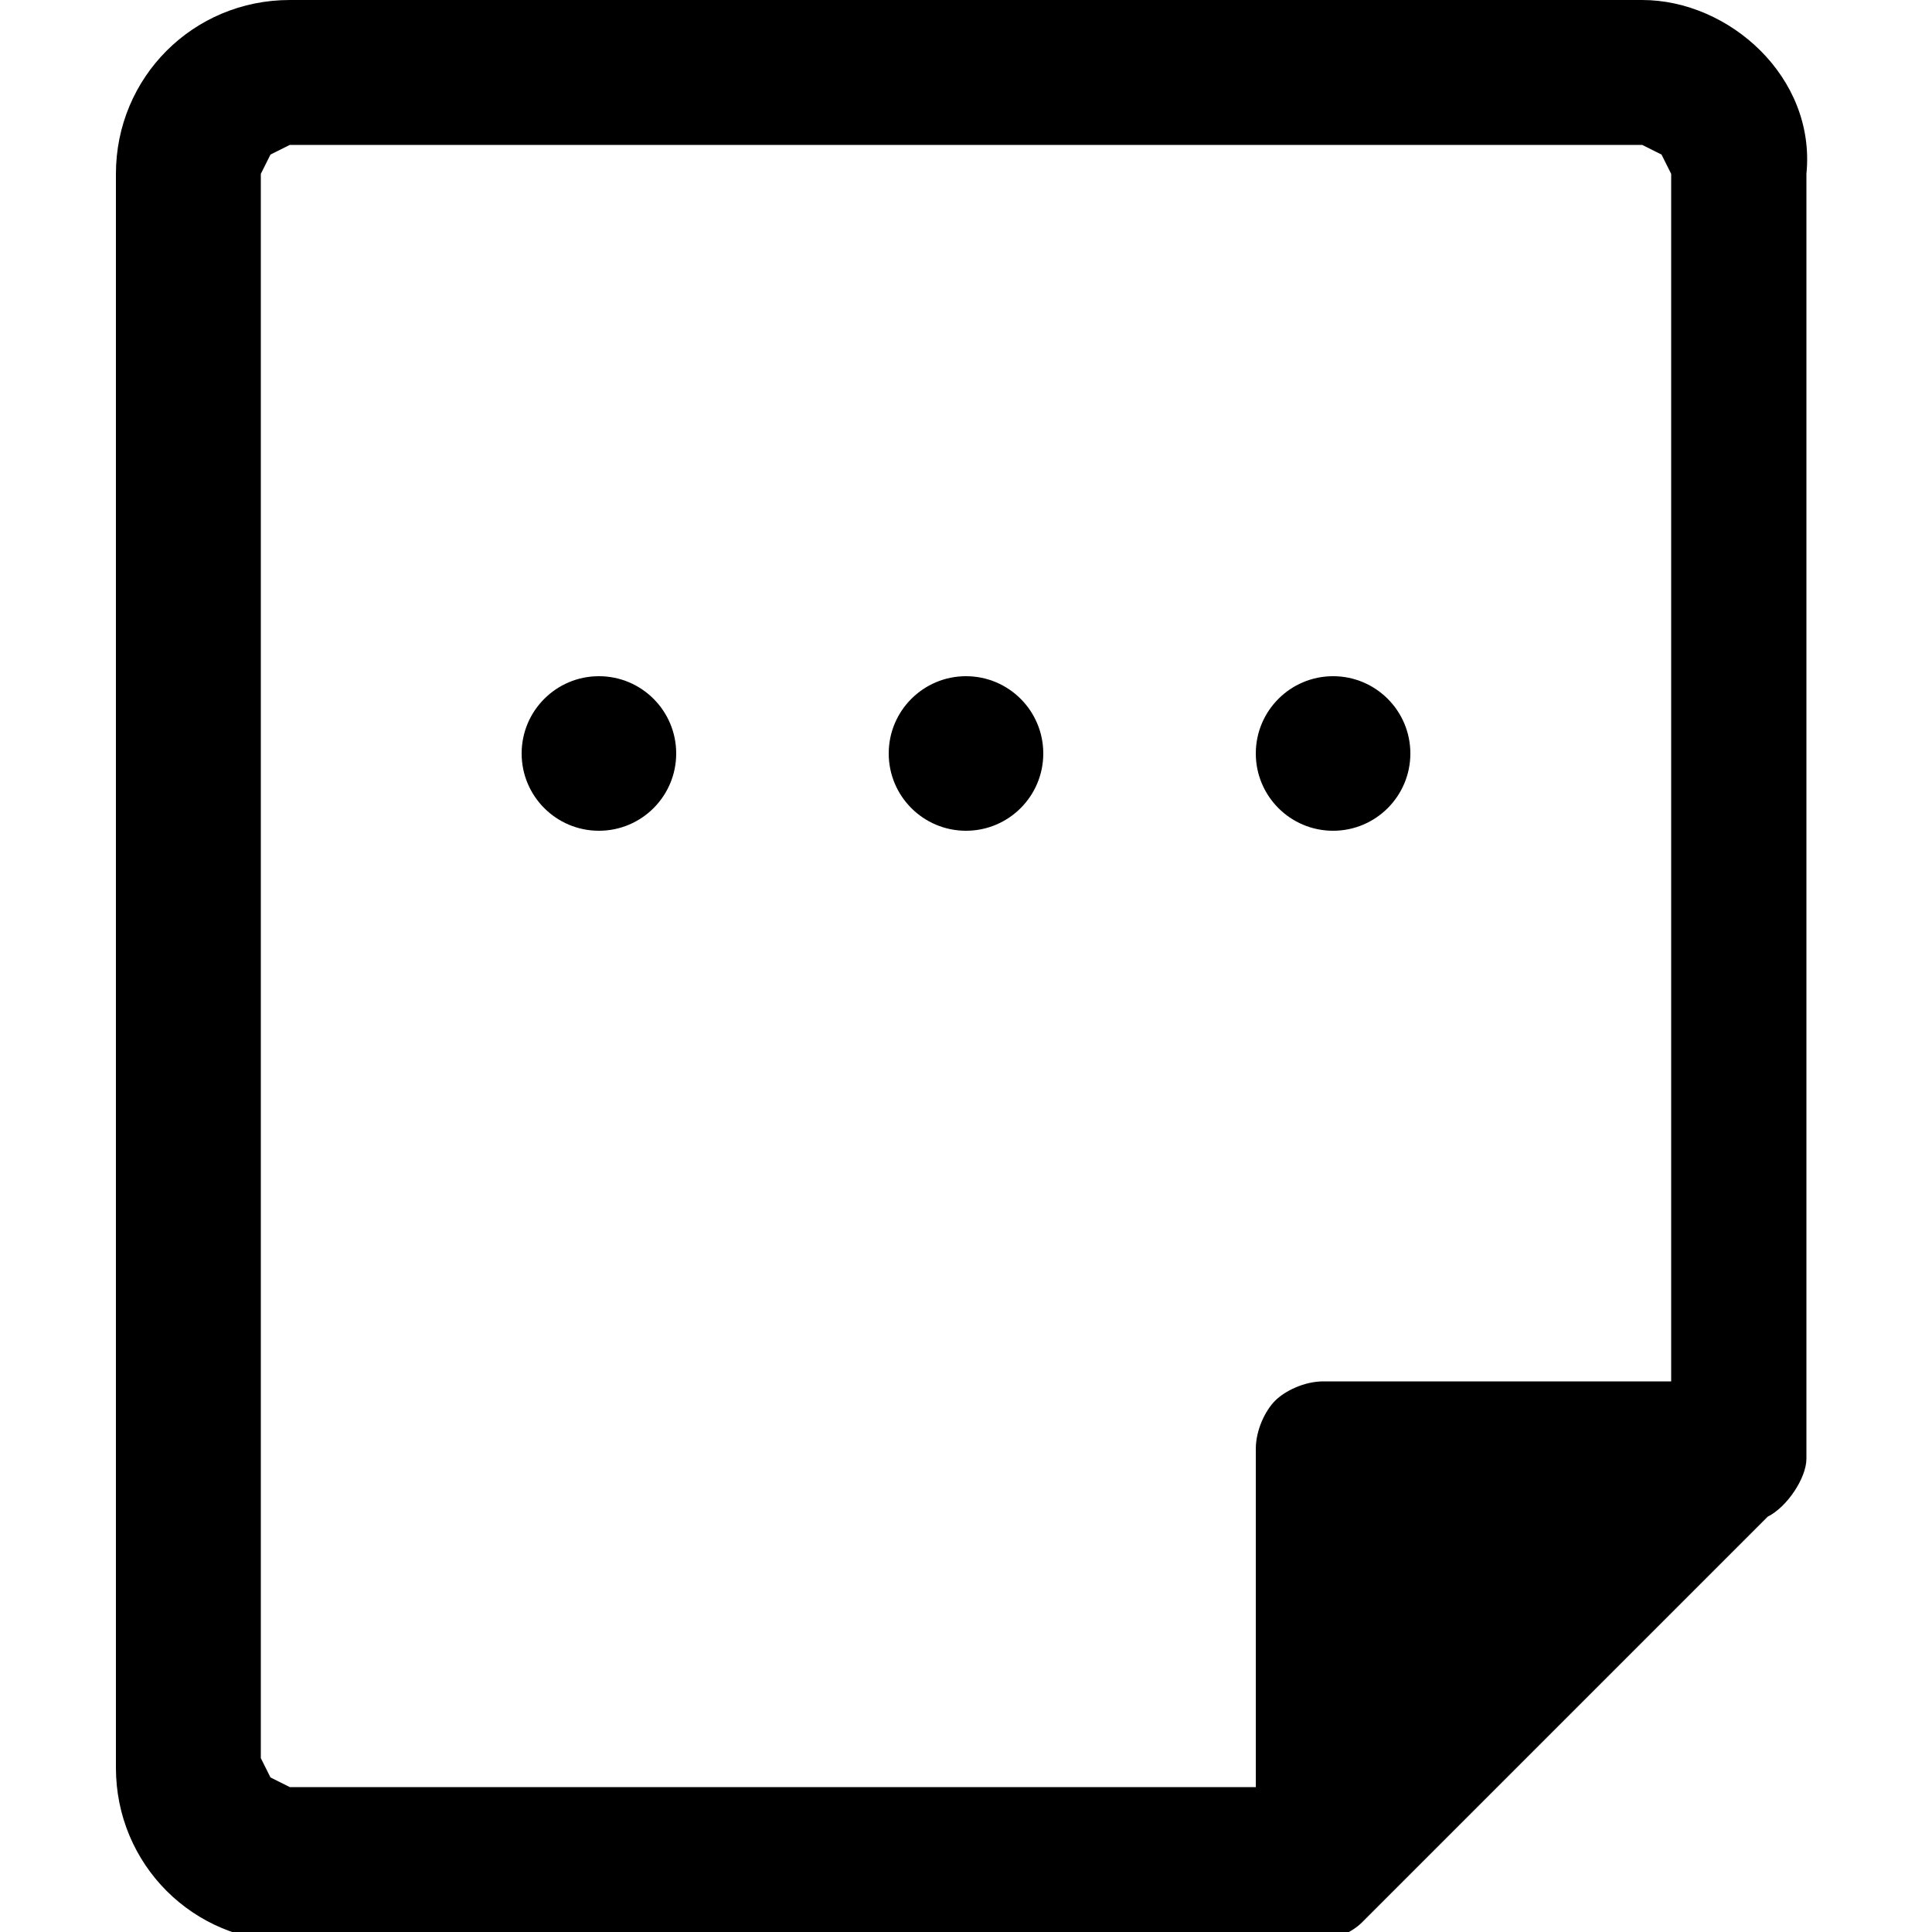 <svg viewBox="0 0 20 20"><path d="M17 0H3C2 0 1.2.8 1.2 1.8v16.5c0 1 .8 1.8 1.8 1.8h10.6c.2 0 .4-.1.5-.2l4.2-4.2c.2-.1.4-.4.4-.6V1.8C18.8.8 17.9 0 17 0zM2.8 18.4l-.1-.2V1.8l.1-.2.2-.1h14l.2.1.1.2v12.5h-3.6c-.2 0-.4.1-.5.2-.1.1-.2.3-.2.5v3.5H3l-.2-.1z"/><circle cx="6.2" cy="7.8" r=".8"/><circle cx="10" cy="7.8" r=".8"/><circle cx="13.8" cy="7.8" r=".8"/></svg>